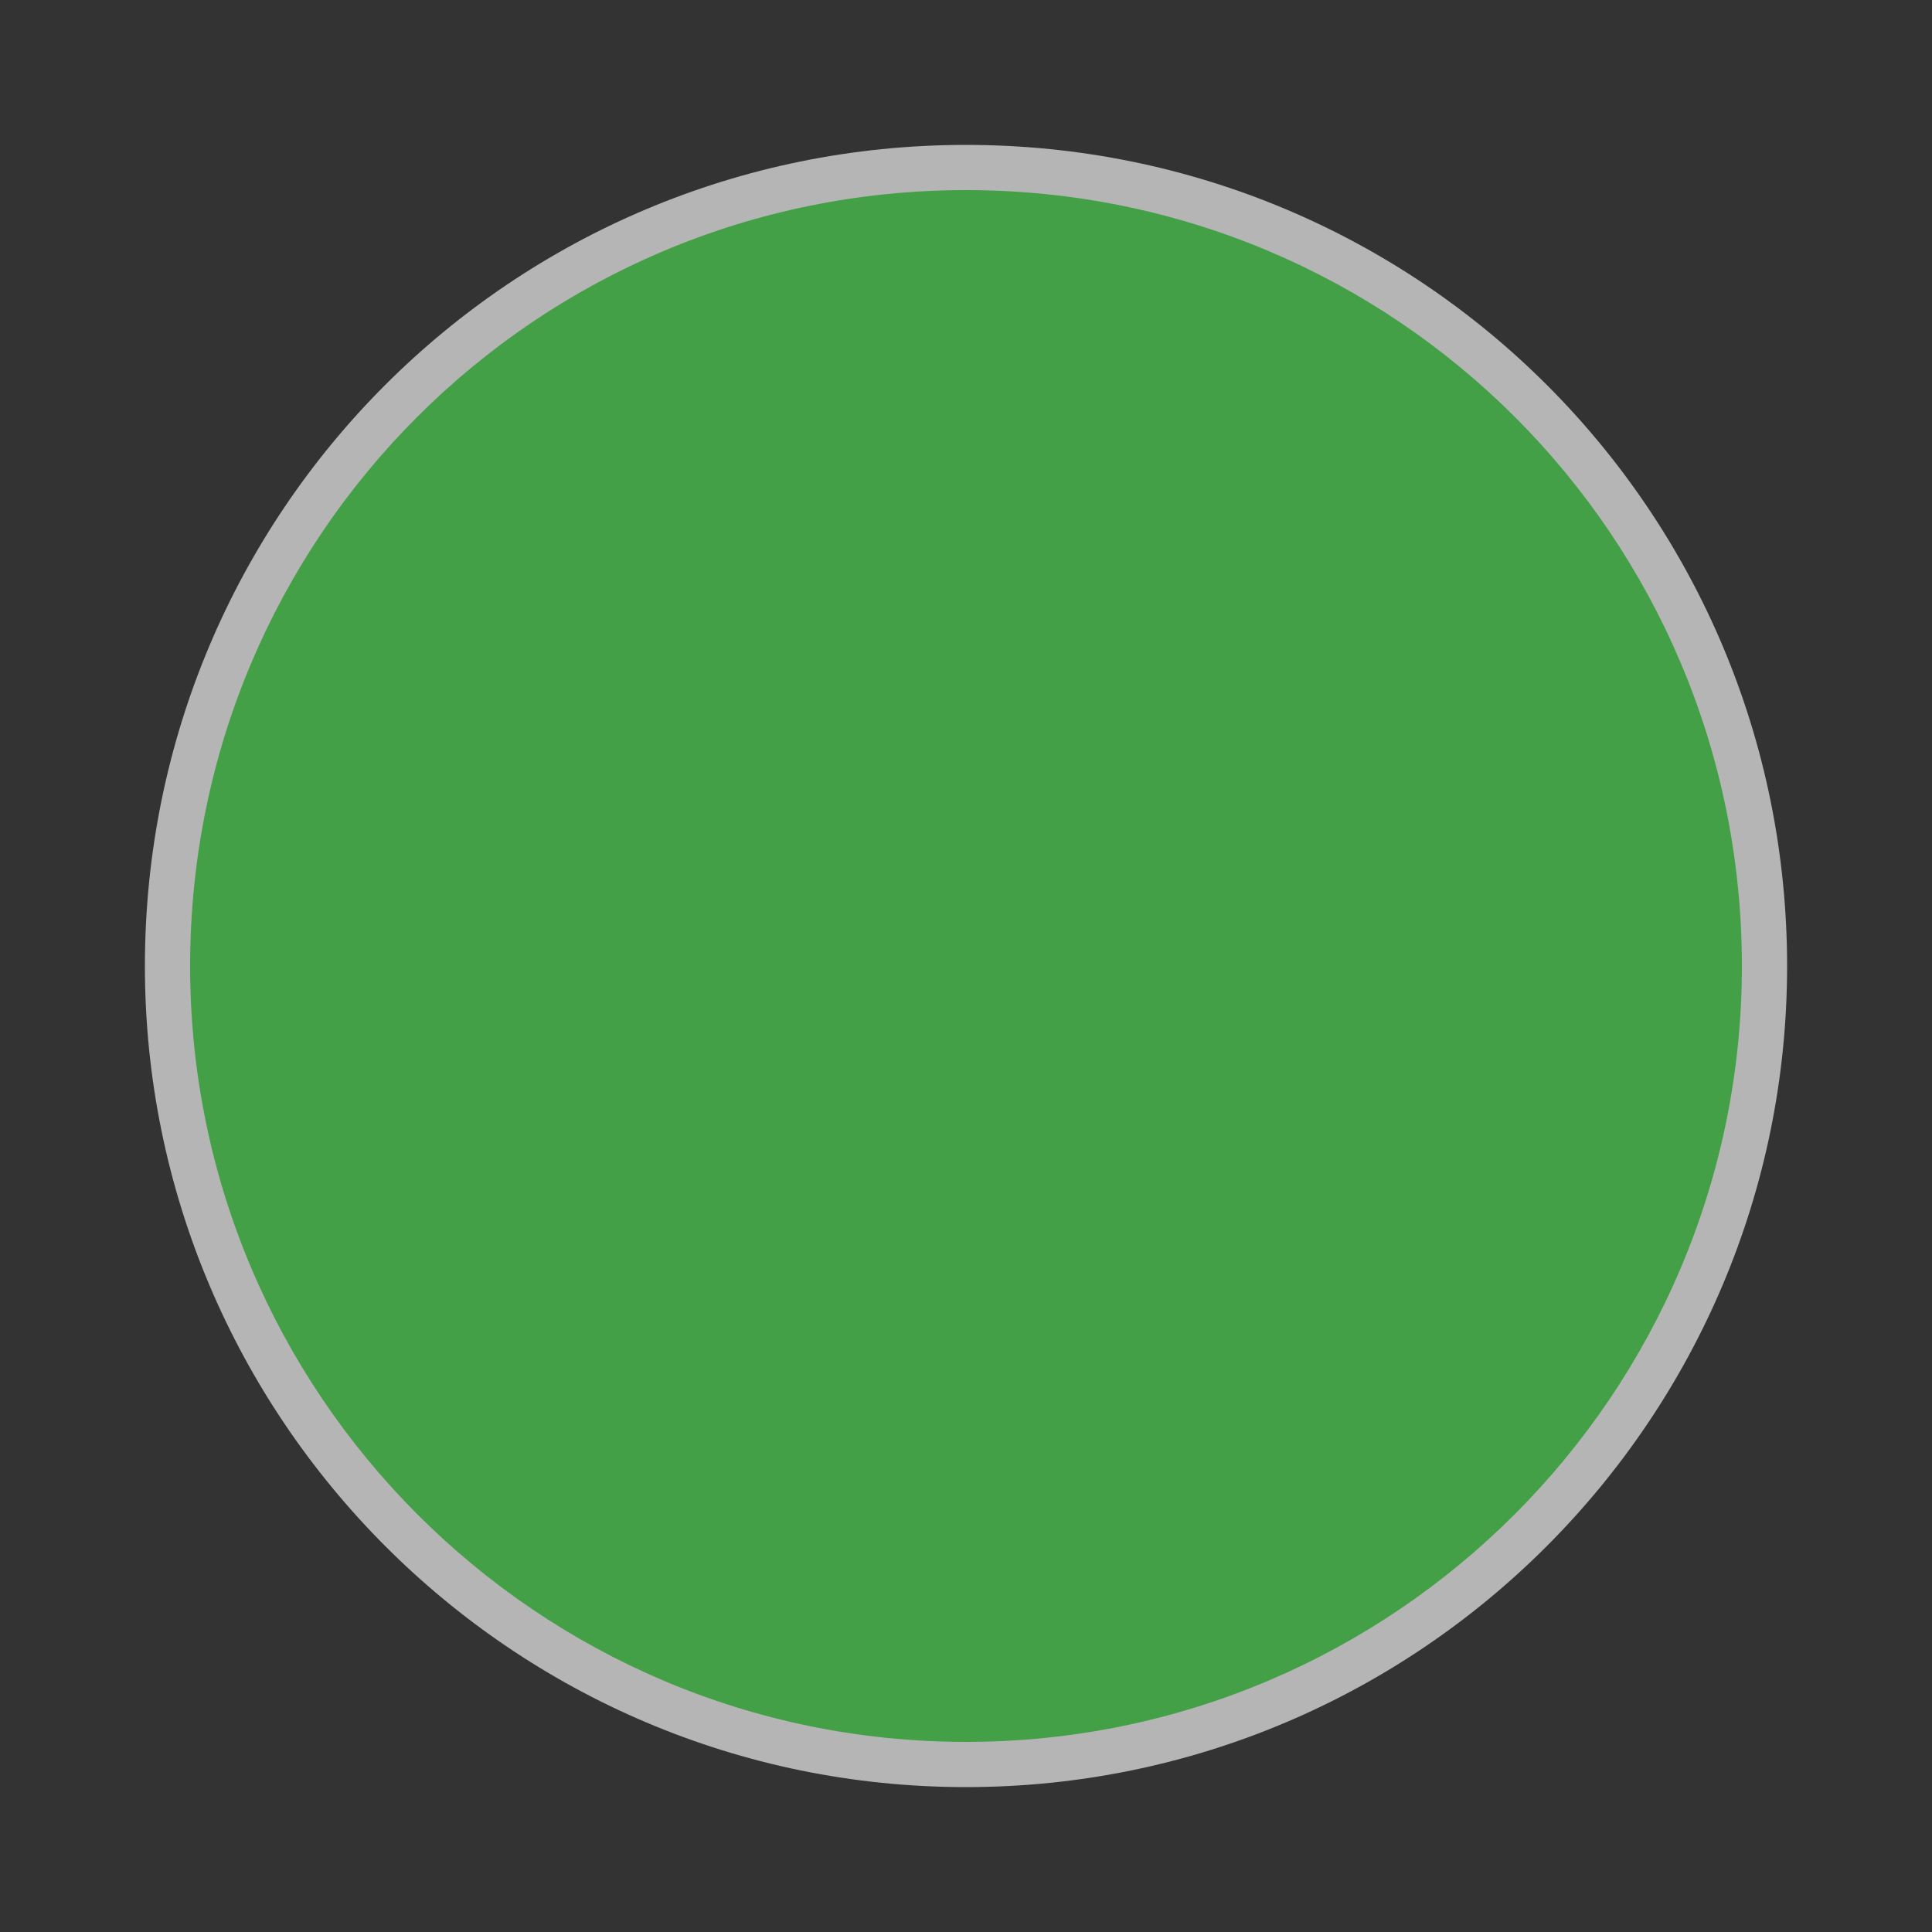 <svg width="20" height="20" viewBox="0 0 20 20" fill="none" xmlns="http://www.w3.org/2000/svg">
<rect x="0" y="0" width="20" height="20" fill="#333333" stroke="none"/>
<path fill-rule="evenodd" clip-rule="evenodd" d="M10 1.5C14.704 1.5 18.5 5.296 18.5 10.001C18.5 14.676 14.704 18.5 10 18.5C5.297 18.5 1.5 14.676 1.5 10.001C1.5 5.296 5.297 1.5 10 1.5V1.5Z" fill="white" fill-opacity="0.637"/>
<path fill-rule="evenodd" clip-rule="evenodd" d="M10 1.968C14.445 1.968 18.032 5.555 18.032 10.001C18.032 14.419 14.445 18.032 10 18.032C5.556 18.032 1.968 14.419 1.968 10.001C1.968 5.555 5.556 1.968 10 1.968V1.968Z" fill="#43A047"/>
</svg>
